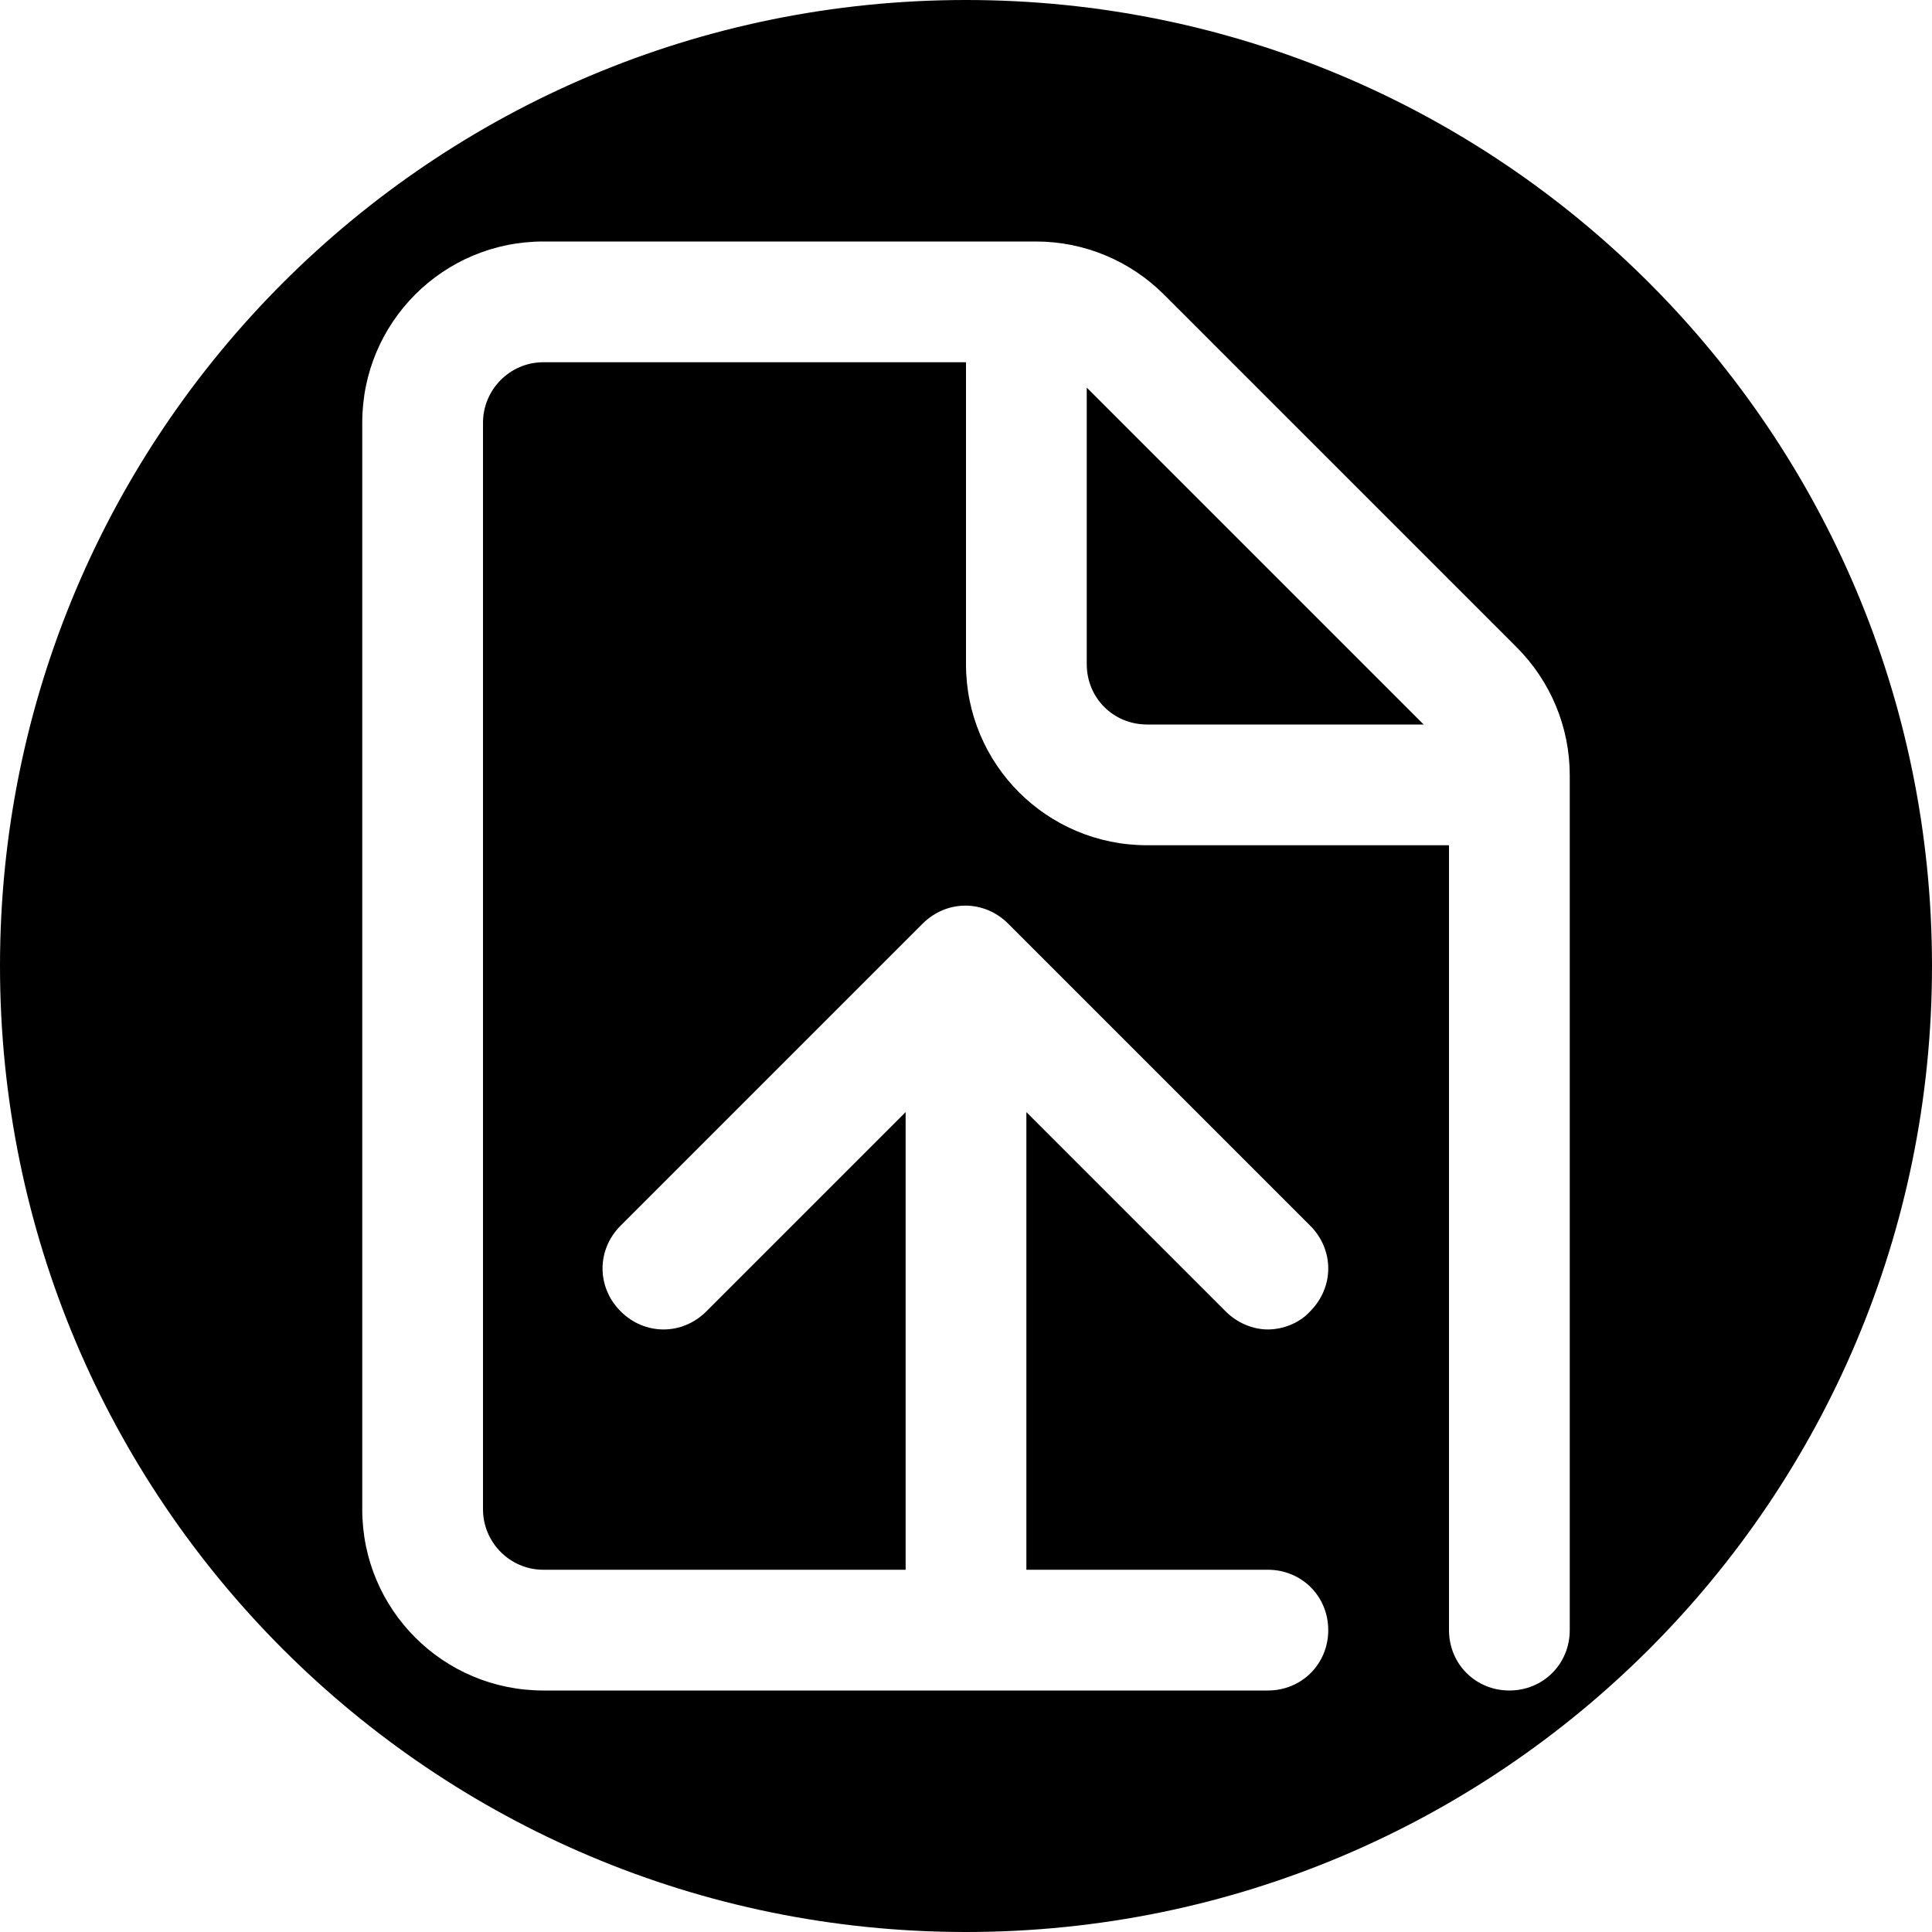 <svg viewBox="0 0 16 16" xmlns="http://www.w3.org/2000/svg"><path d="M8 0C3.58 0 0 3.58 0 8C0 12.42 3.58 16 8 16C12.42 16 16 12.42 16 8C16 3.58 12.42 0 8 0ZM13 13.5C13 13.78 12.78 14 12.5 14C12.22 14 12 13.78 12 13.5V7H9.5C8.67 7 8 6.33 8 5.5V3H4.5C4.22 3 4 3.23 4 3.5V12.5C4 12.77 4.22 13 4.5 13H7.5V9.21L5.85 10.86C5.65 11.06 5.34 11.06 5.14 10.86C4.94 10.66 4.94 10.35 5.14 10.15L7.64 7.65C7.84 7.45 8.15 7.45 8.35 7.65L10.85 10.15C11.05 10.35 11.05 10.66 10.85 10.86C10.76 10.96 10.62 11.01 10.5 11.01C10.38 11.01 10.25 10.96 10.15 10.86L8.5 9.21V13H10.5C10.78 13 11 13.22 11 13.5C11 13.78 10.78 14 10.5 14H4.5C3.67 14 3 13.33 3 12.5V3.5C3 2.67 3.67 2 4.5 2H8.58C8.98 2 9.36 2.16 9.64 2.44L12.56 5.36C12.84 5.64 13 6.02 13 6.42V13.5Z"/><path d="M9 5.5C9 5.78 9.22 6 9.5 6H11.79L9 3.21V5.5Z"/></svg>